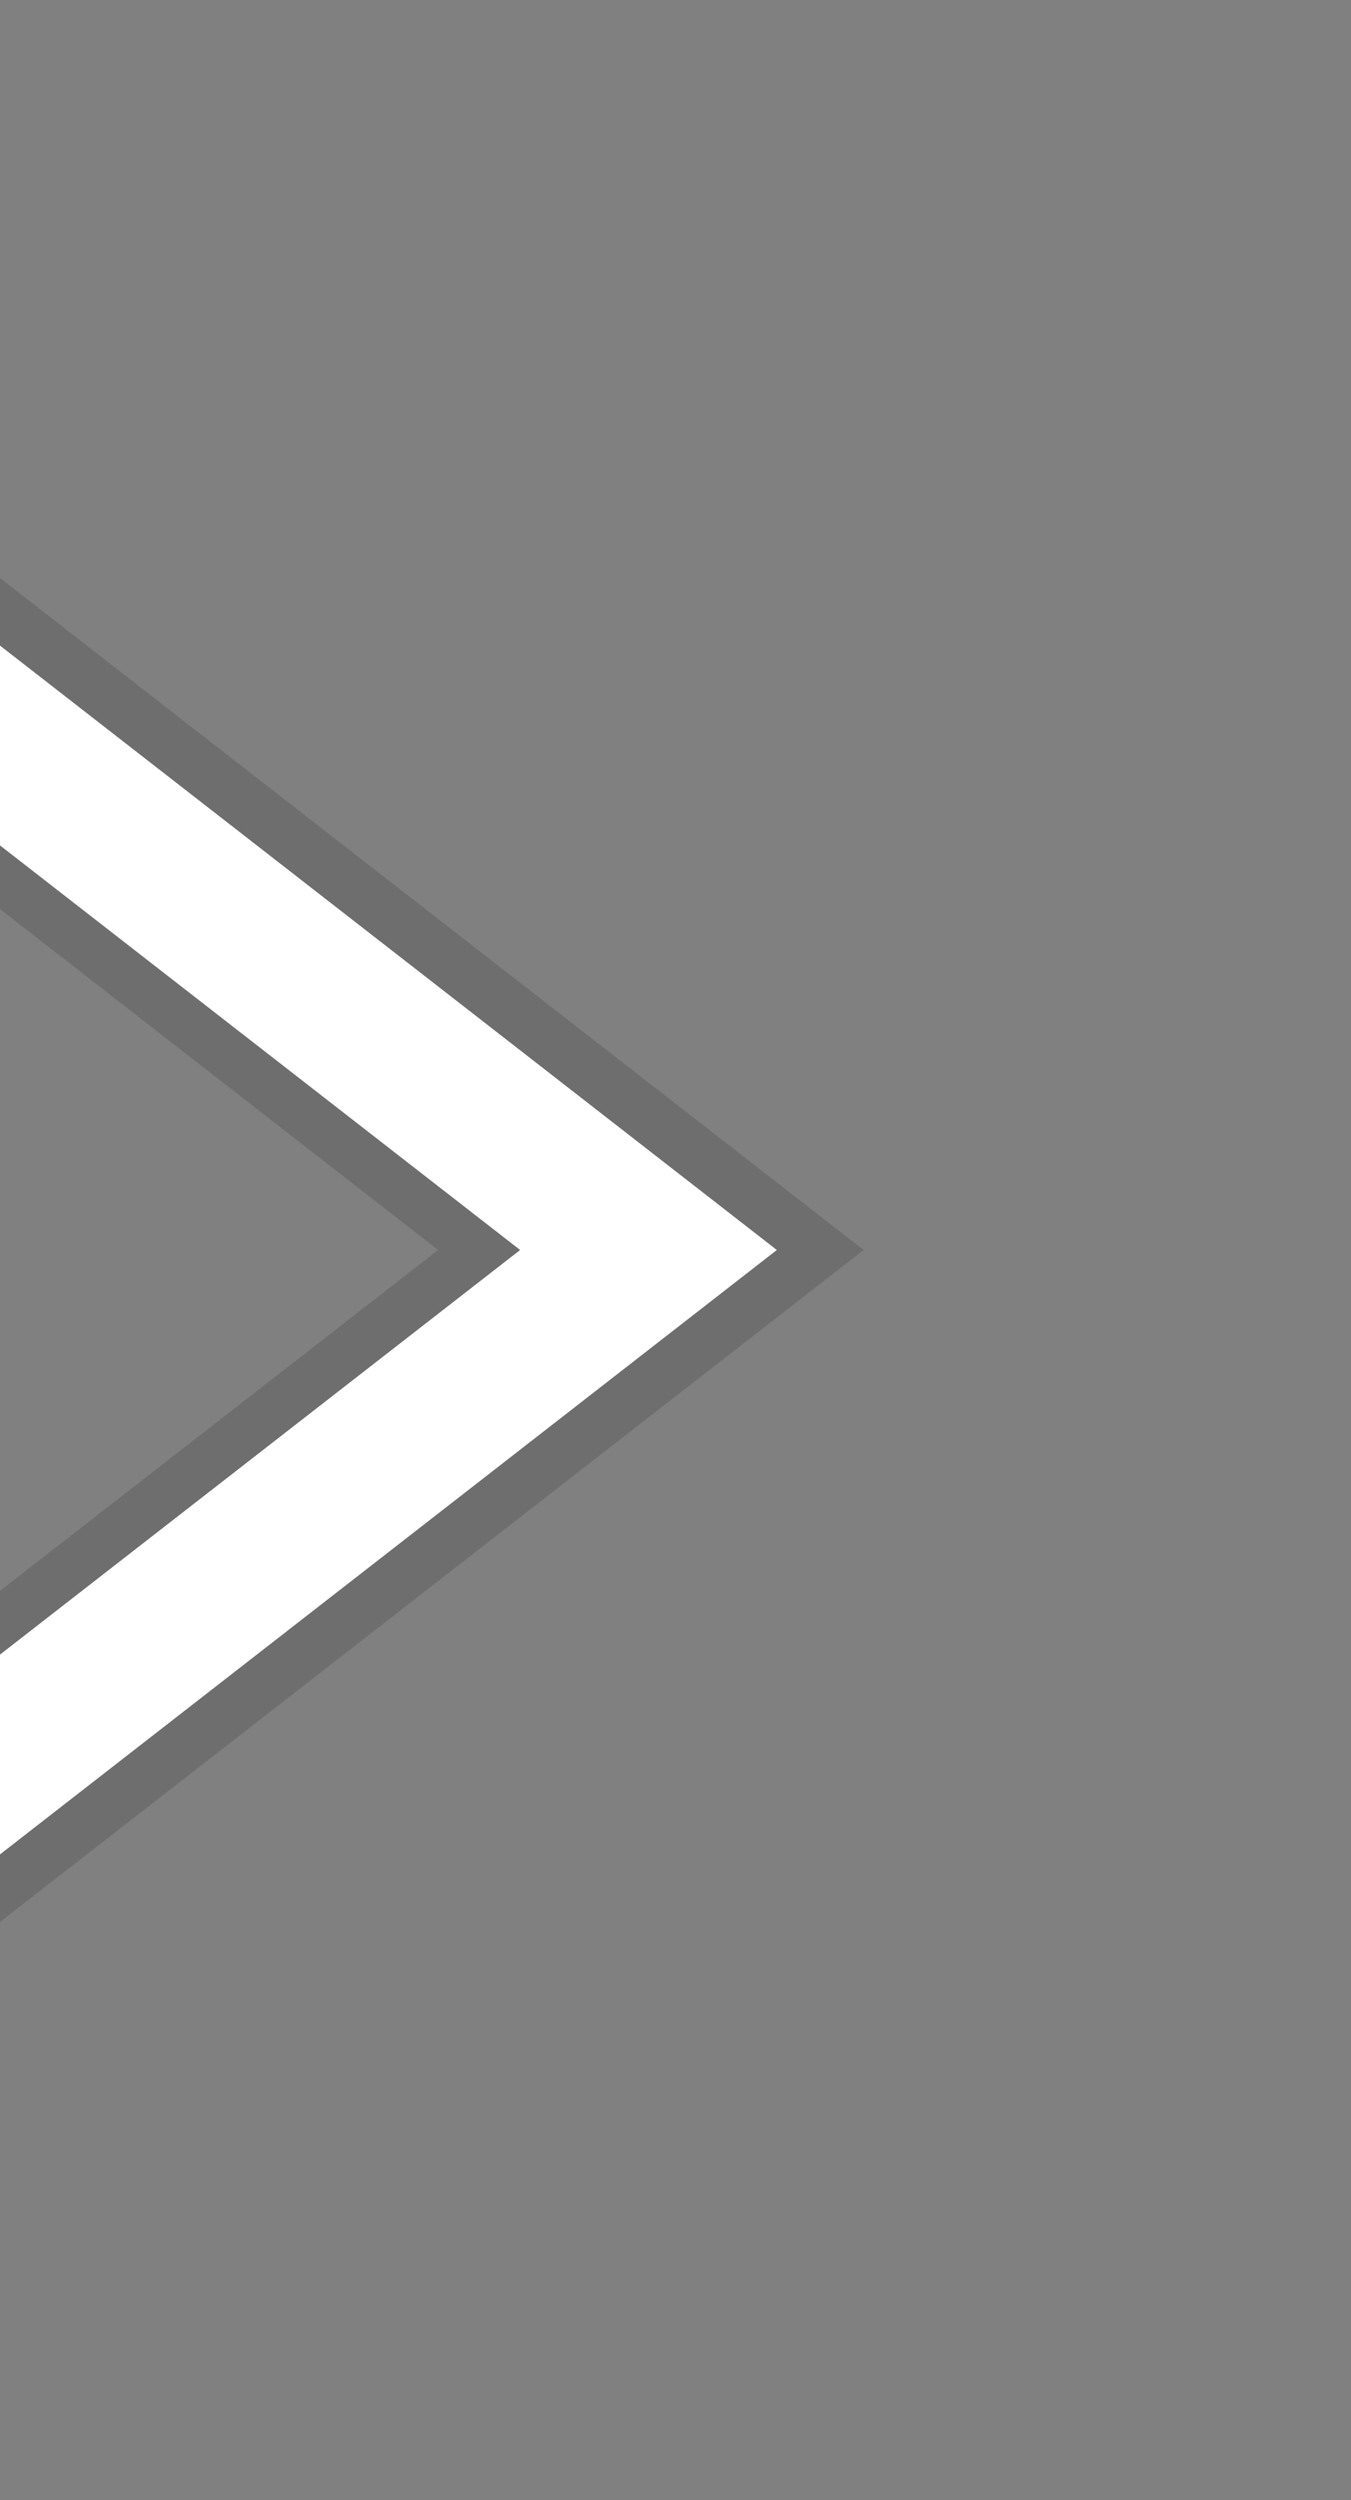 <svg xmlns="http://www.w3.org/2000/svg" width="20" height="37"><rect width="100%" height="100%" fill="#808080" stroke="none"/><path d="M0 8.555L12.785 18.5 0 28.445v-4.9L6.486 18.5 0 13.455v-4.9z" opacity=".14"/><path d="M0 9.555v2.957L7.7 18.5 0 24.488v2.957L11.5 18.5 0 9.555z" fill="#fff"/></svg>